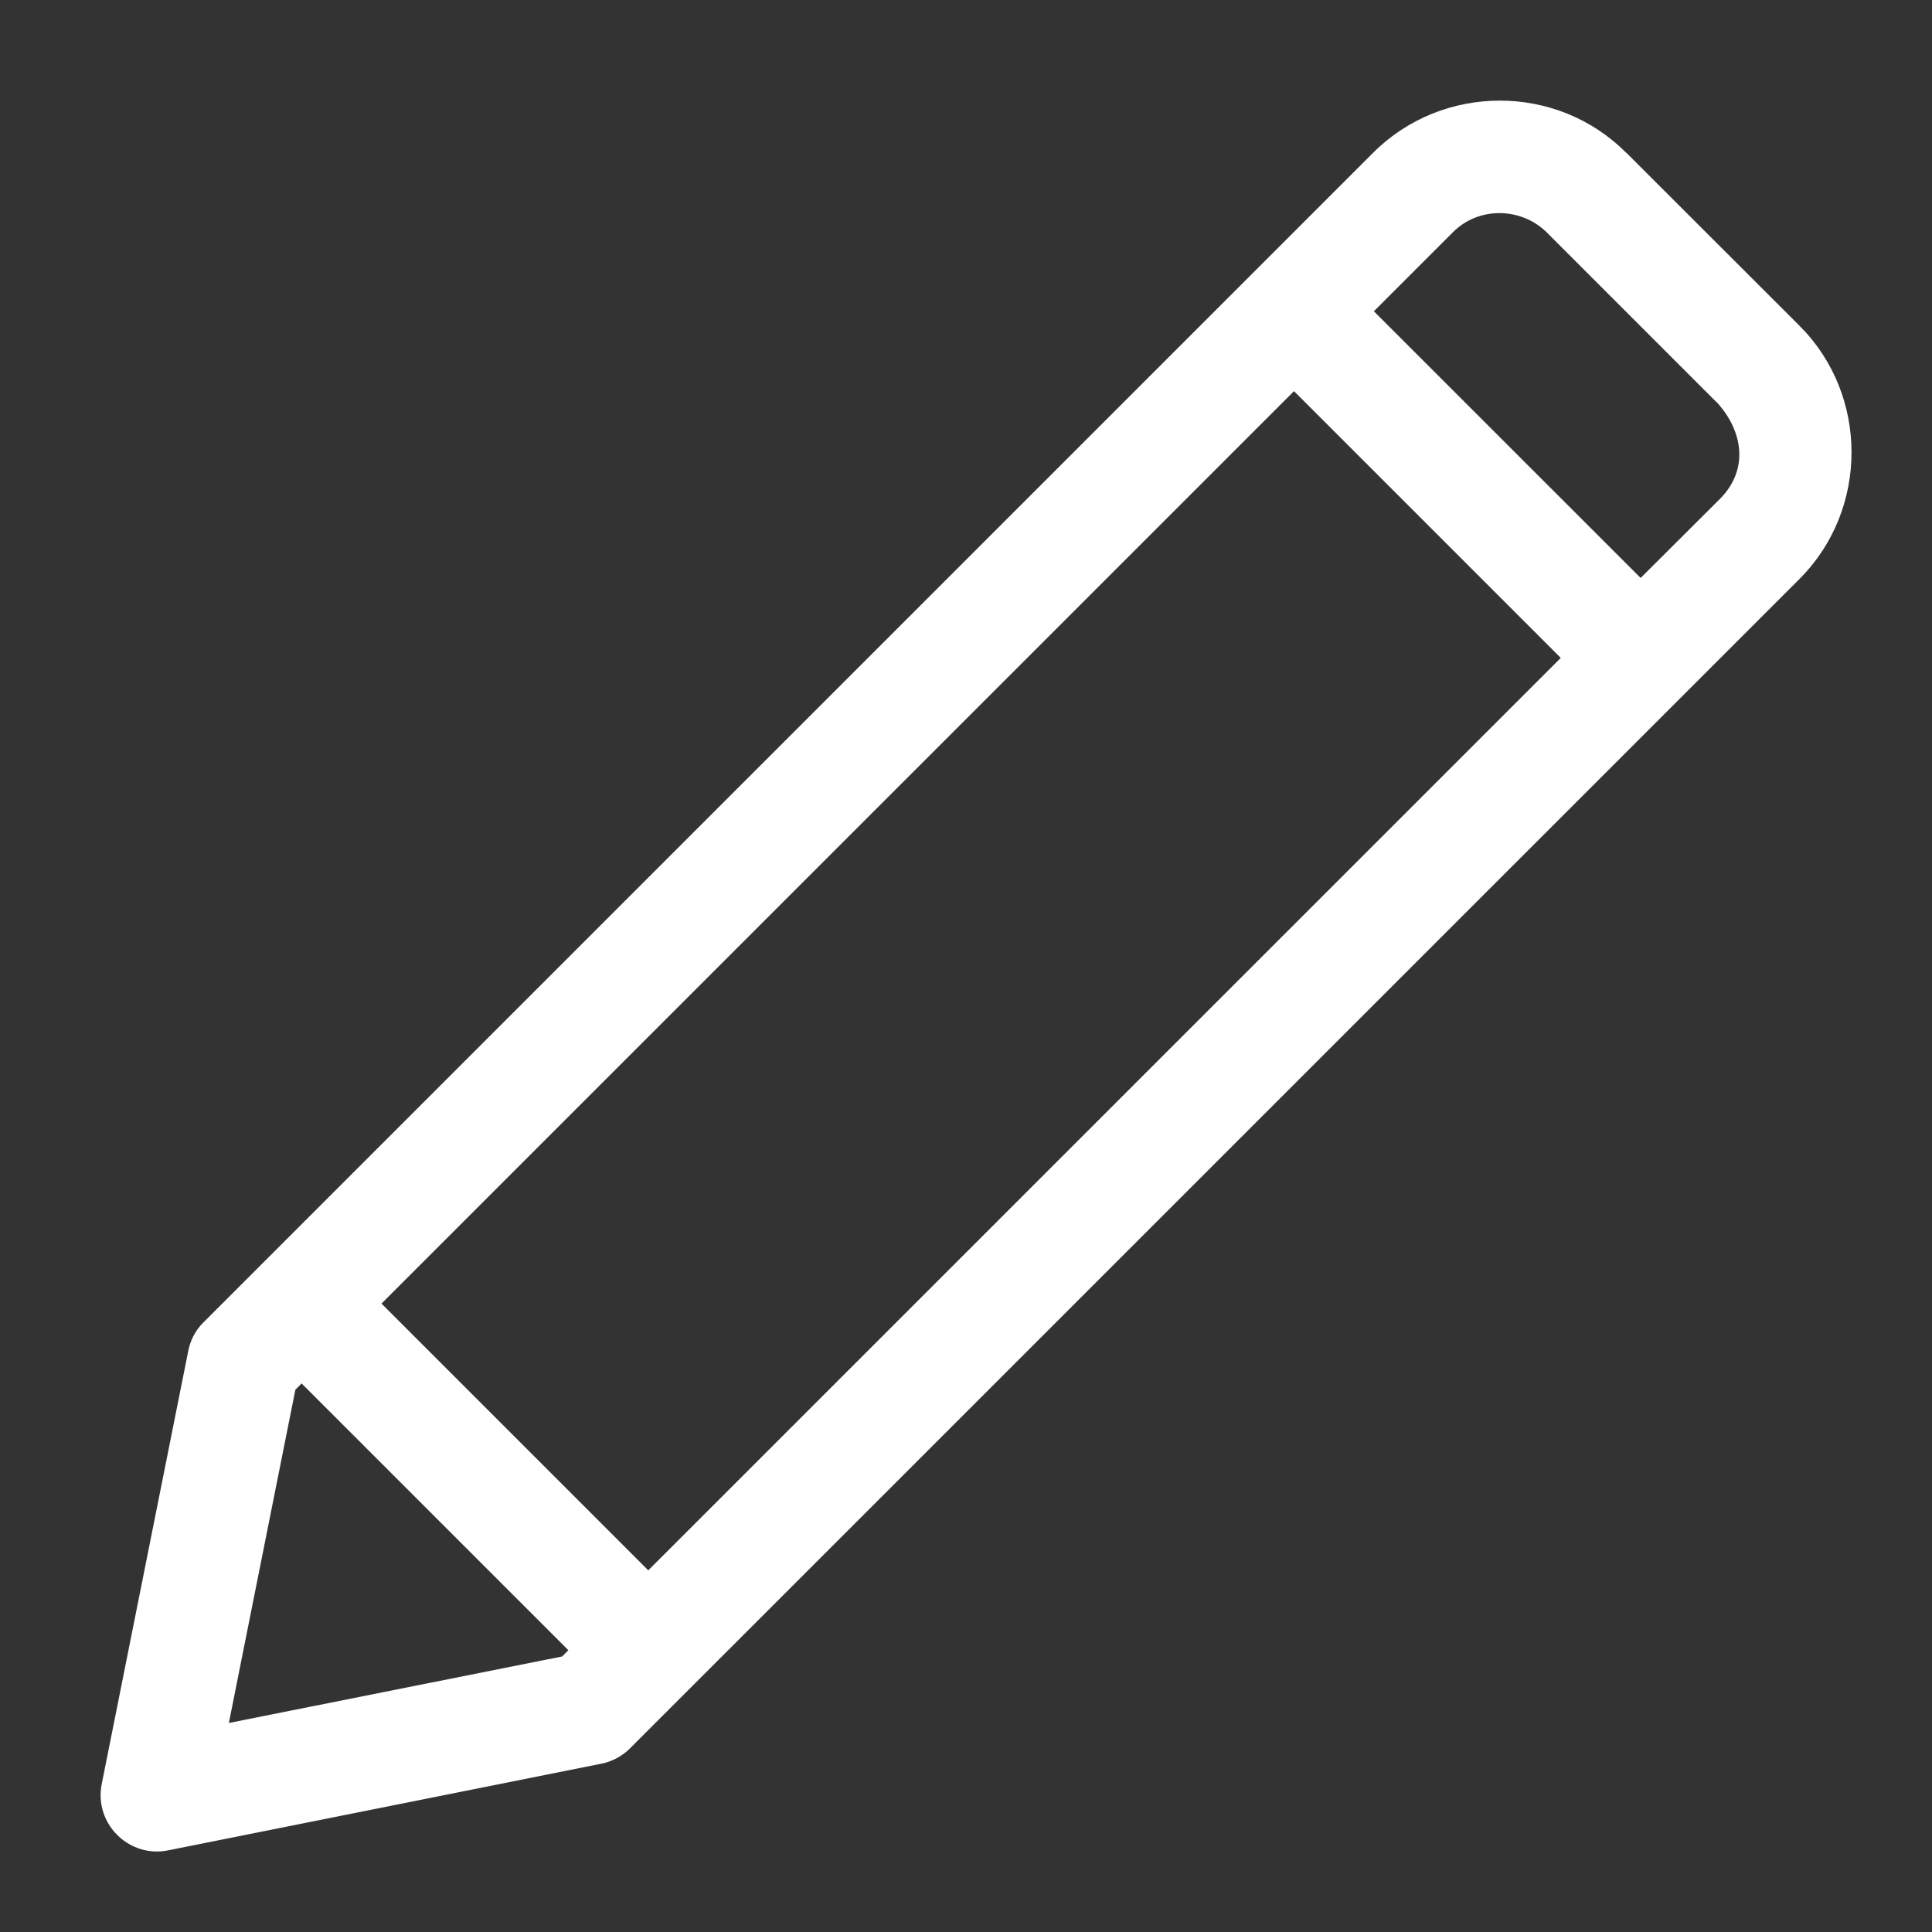 <svg width="26" height="26" viewBox="0 0 26 26" fill="none" xmlns="http://www.w3.org/2000/svg">
<rect x="0" y="0" width="26" height="26" fill="#333333" stroke="none"/>
<path d="M23.1 5.412L20.813 3.125C20.466 2.786 19.899 2.779 19.555 3.123L18.489 4.189L22.079 7.778L23.145 6.715C23.539 6.321 23.459 5.799 23.102 5.412H23.1ZM17.414 5.264L5.134 17.543L8.724 21.133L21.004 8.854L17.414 5.264ZM4.059 18.618L3.975 18.702L3.08 23.187L7.565 22.292L7.649 22.208L4.059 18.618ZM21.883 2.052L24.218 4.385C25.15 5.316 25.15 6.858 24.218 7.79L8.478 23.529C8.376 23.631 8.241 23.706 8.089 23.736L2.269 24.9C1.743 25.012 1.262 24.547 1.369 24.009L2.529 18.203C2.554 18.053 2.624 17.907 2.74 17.794L18.48 2.055C19.412 1.123 20.952 1.118 21.883 2.055V2.052Z" fill="white"/>
</svg>
